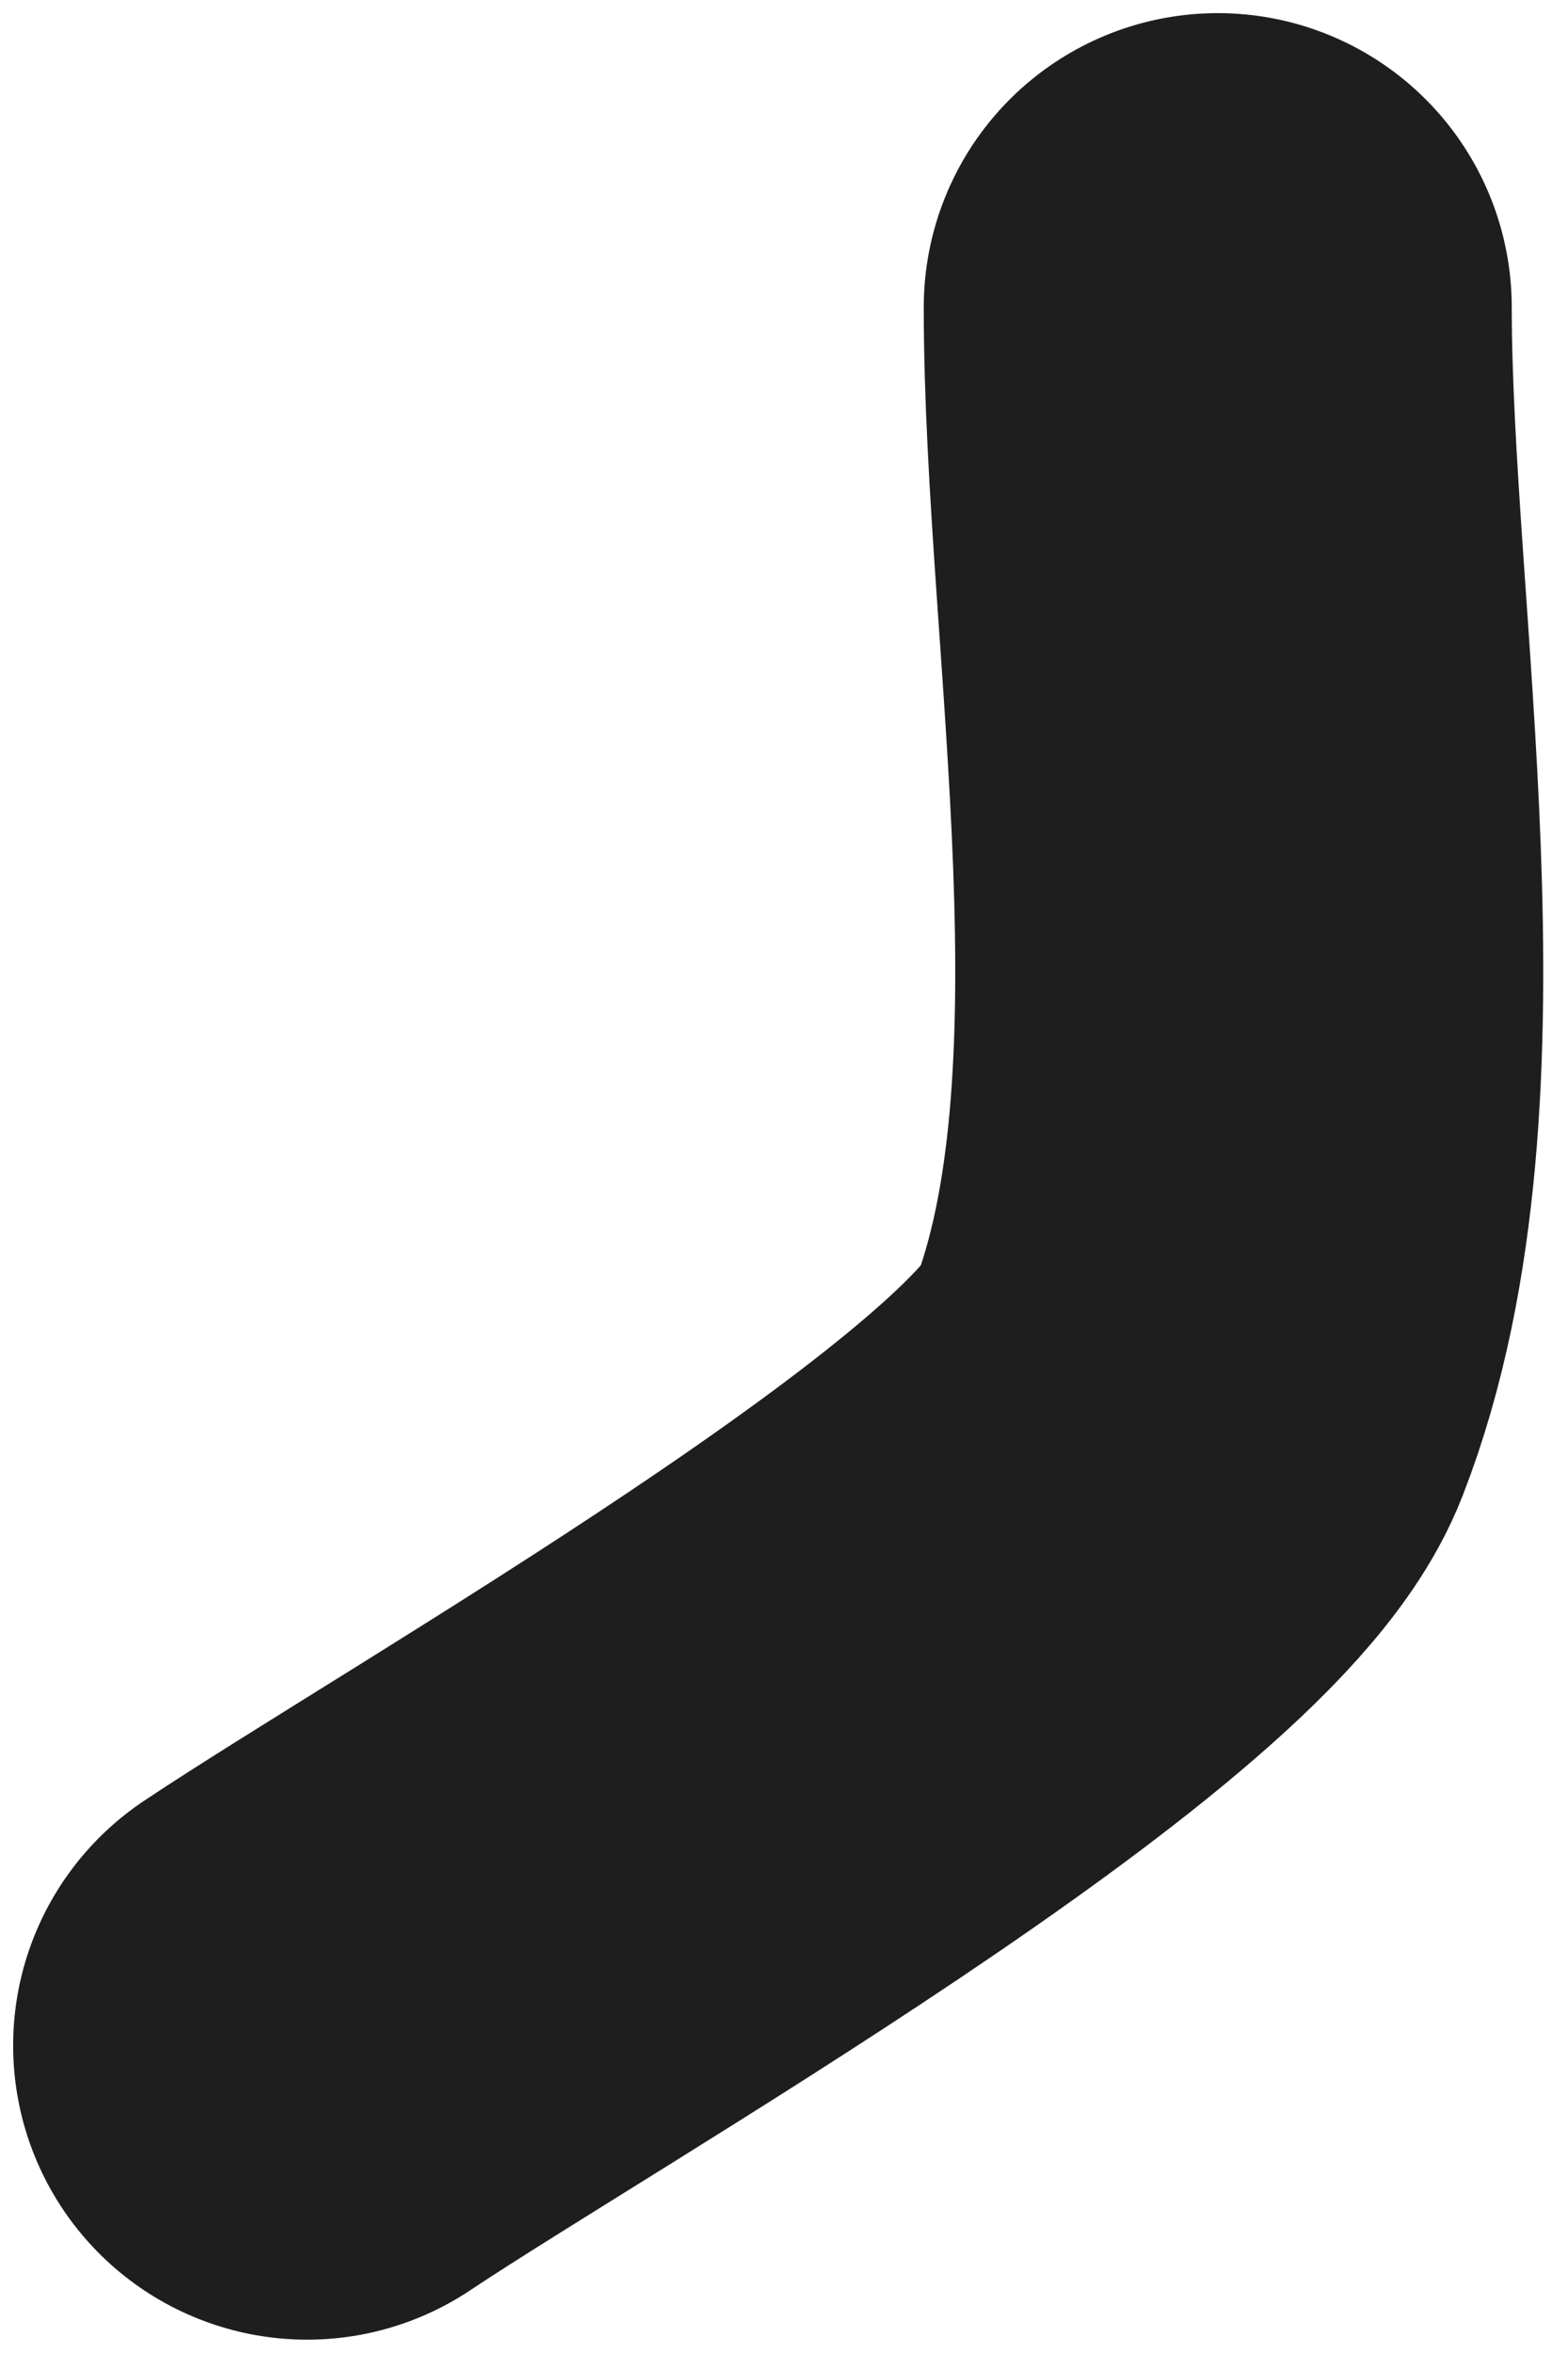 <svg width="8" height="12" viewBox="0 0 8 12" fill="none" xmlns="http://www.w3.org/2000/svg">
<path d="M6.213 1.567C6.213 3.201 6.659 5.556 6.065 7.083C5.717 7.979 2.562 9.768 1.567 10.432" stroke="#1E1E1E" stroke-width="3" stroke-linecap="round" stroke-linejoin="round"/>
</svg>
